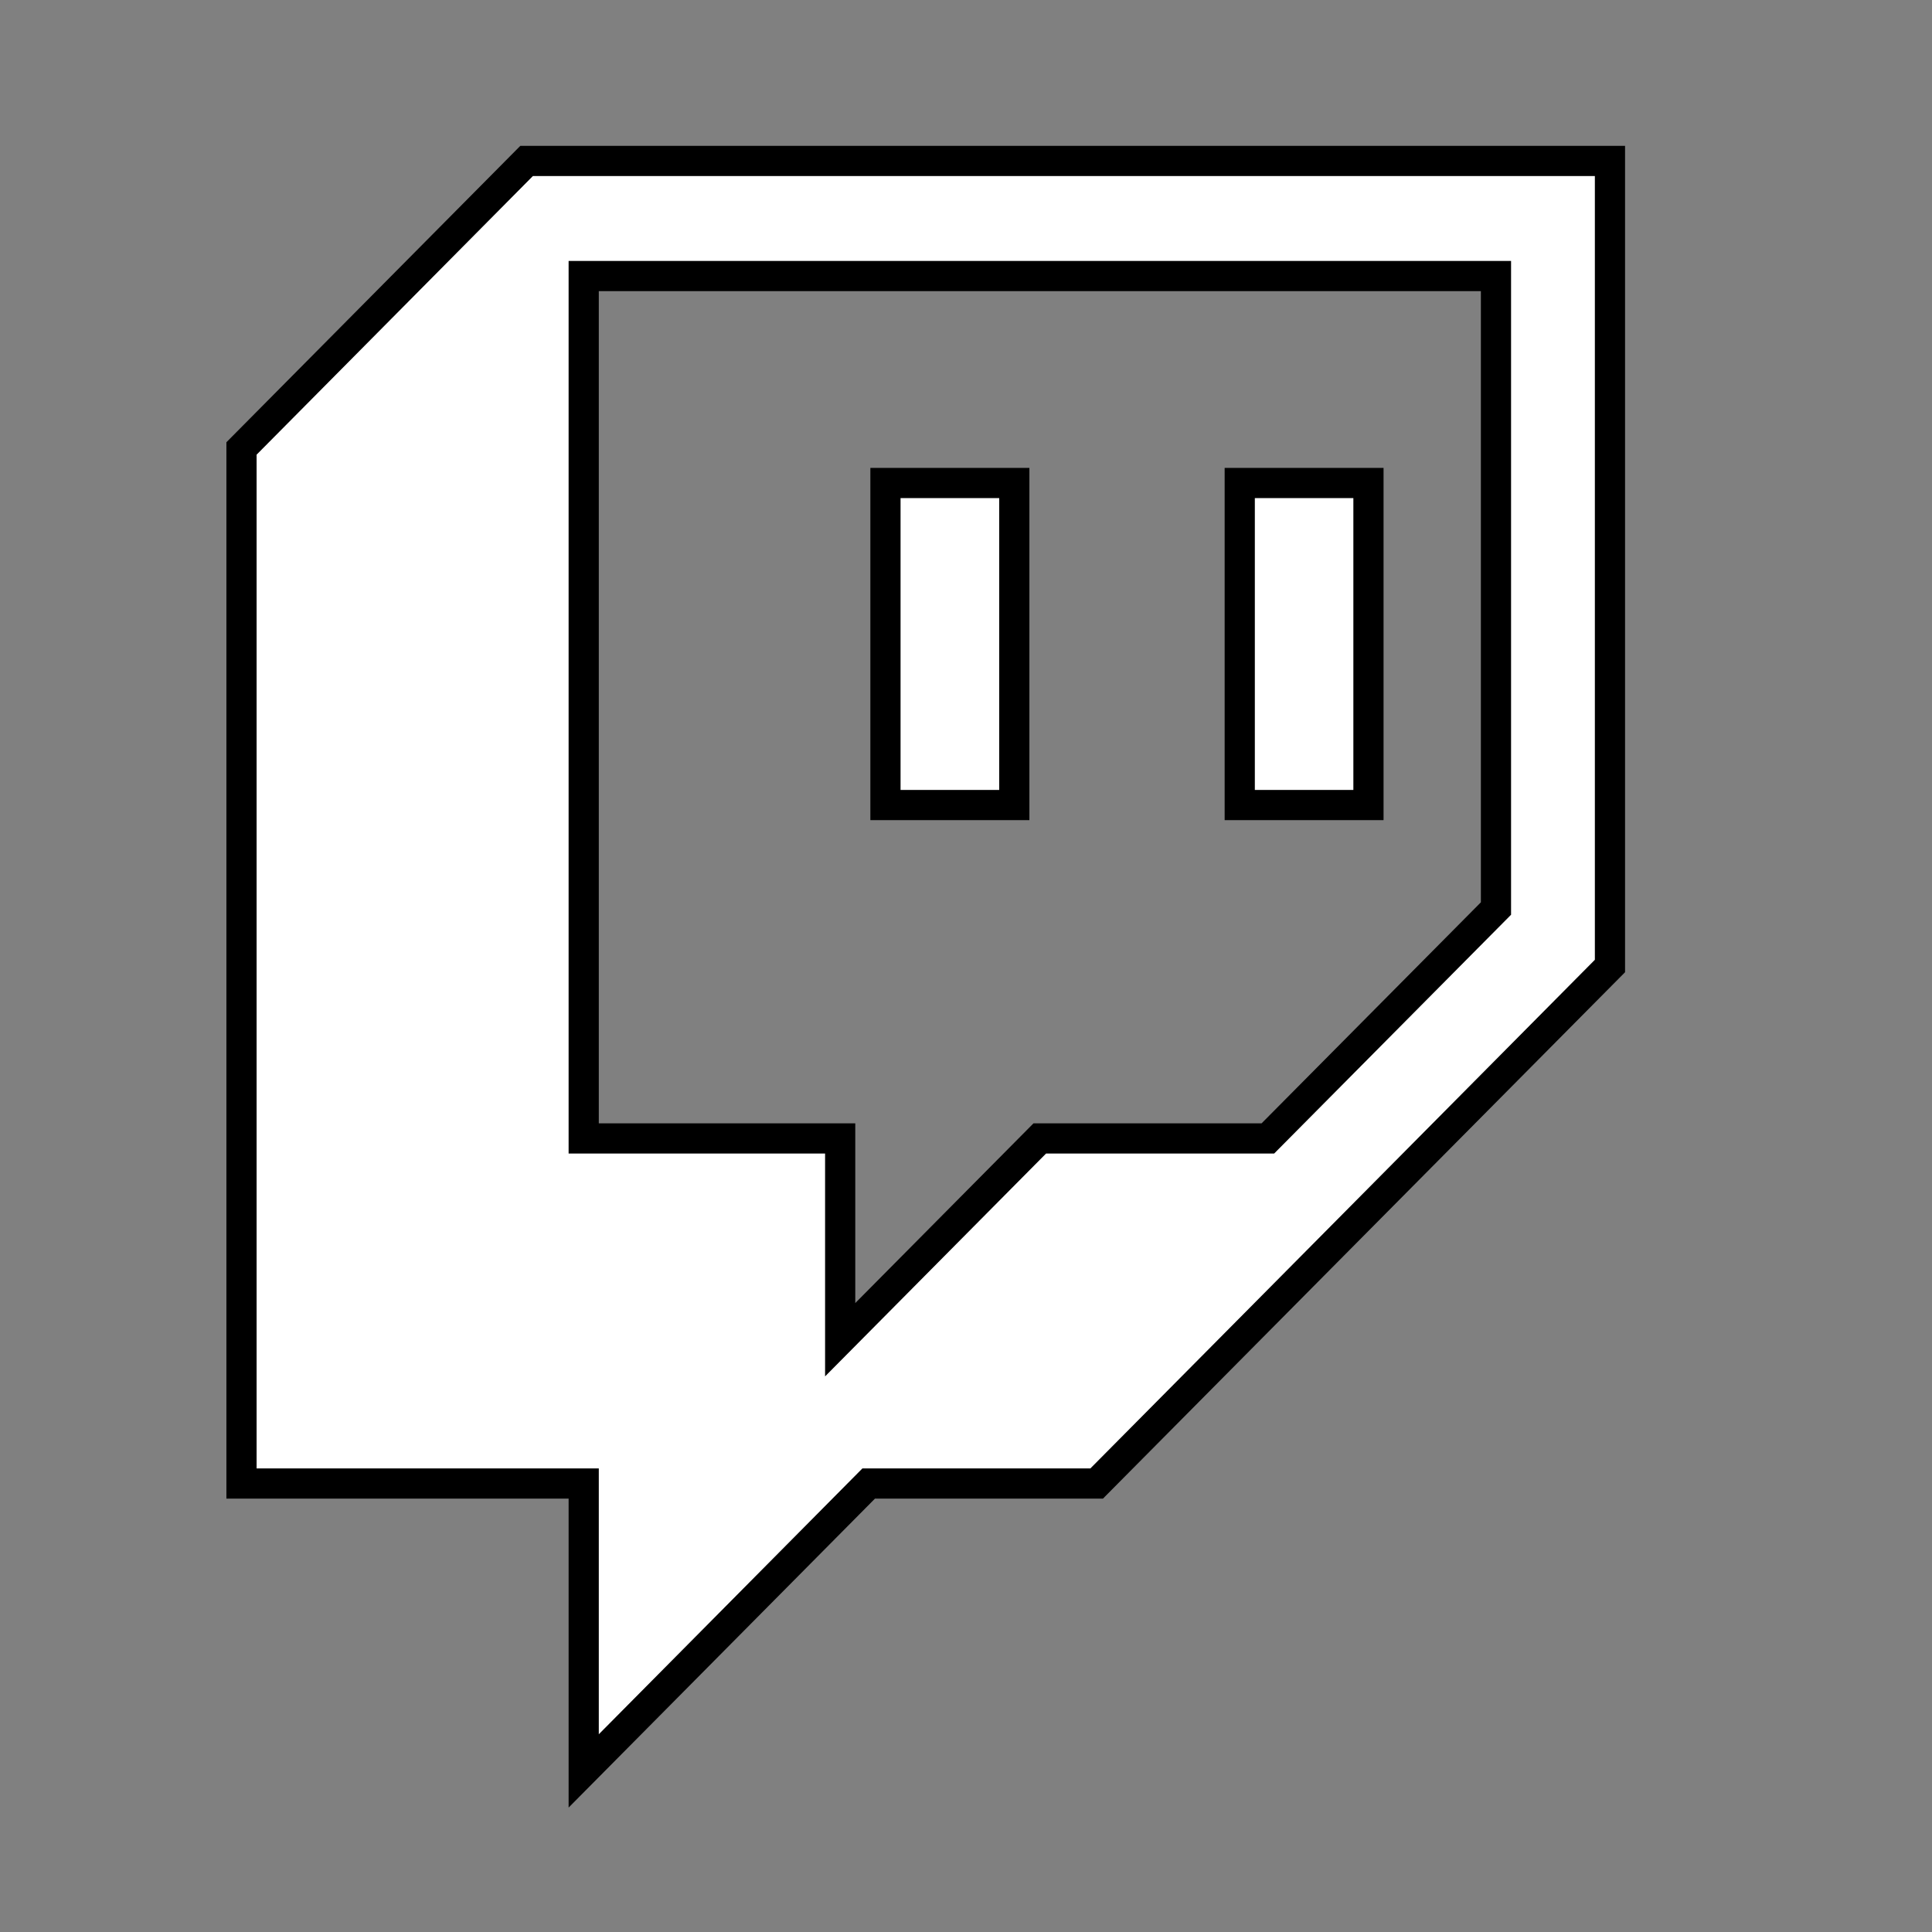 <svg xmlns="http://www.w3.org/2000/svg" width="100%" height="100%" fill="white" stroke="black" stroke-width=".25" class="s-icon s-icon-social-twitch" viewBox="0 0 16 16">
  <rect x="0" y="0" width="16" height="16" fill="#808080" stroke="none"/>
  <path d="M4.361 1.333 2 3.714v8.572h2.834v2.38l2.36-2.38h1.888L13.333 8V1.333H4.361Zm8.028 6.191L10.5 9.428H8.611l-1.653 1.667V9.428H4.834V2.286h7.555v5.238Z"/>
  <path d="M11.333 4h-1.066v2.667h1.066V4ZM8.4 4H7.333v2.667H8.4V4Z"/>
</svg>